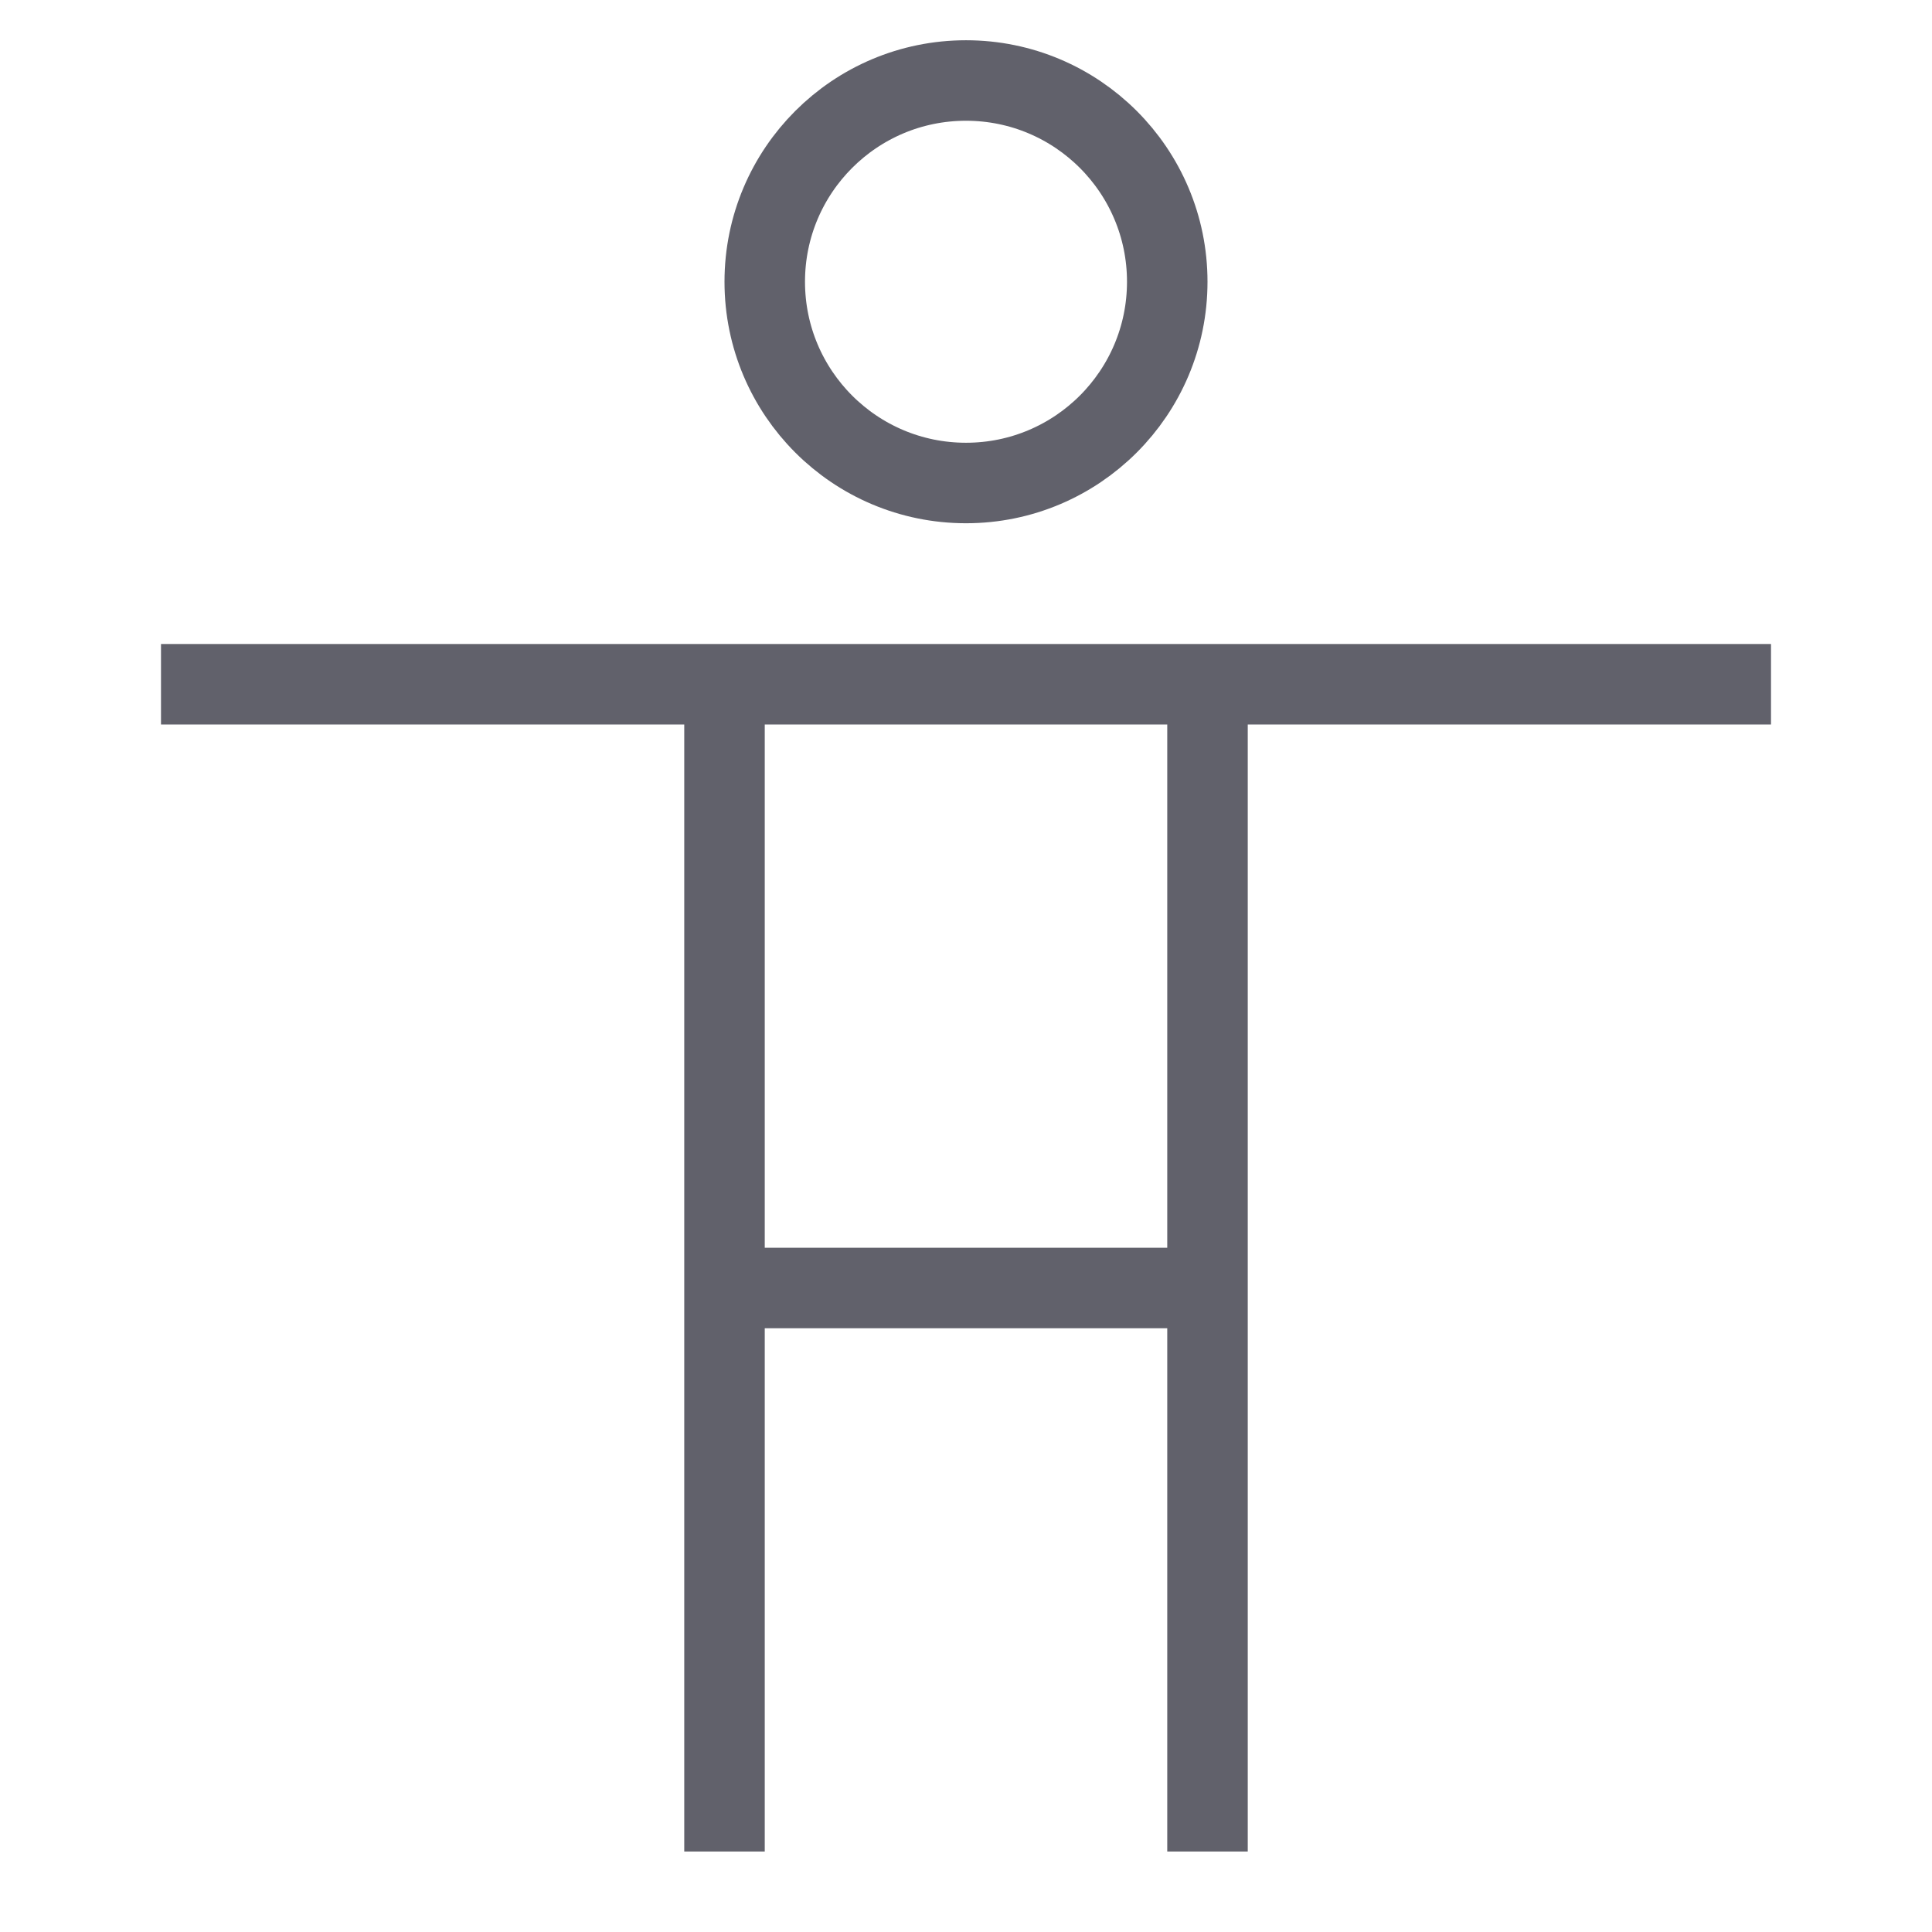 <svg xmlns="http://www.w3.org/2000/svg" height="48" width="48" viewBox="0 0 48 48">
    <path d="M30,17V46" fill="none" stroke="#61616b" stroke-width="2"></path>
    <circle data-color="color-2" cx="24" cy="7" r="5" fill="none" stroke="#61616b" stroke-width="2"></circle>
    <line x1="4" y1="17" x2="44" y2="17" fill="none" stroke="#61616b" stroke-width="2"></line>
    <line x1="18" y1="17" x2="18" y2="46" fill="none" stroke="#61616b" stroke-width="2"></line>
    <line x1="18" y1="32" x2="30" y2="32" fill="none" stroke="#61616b" stroke-width="2"></line>
</svg>